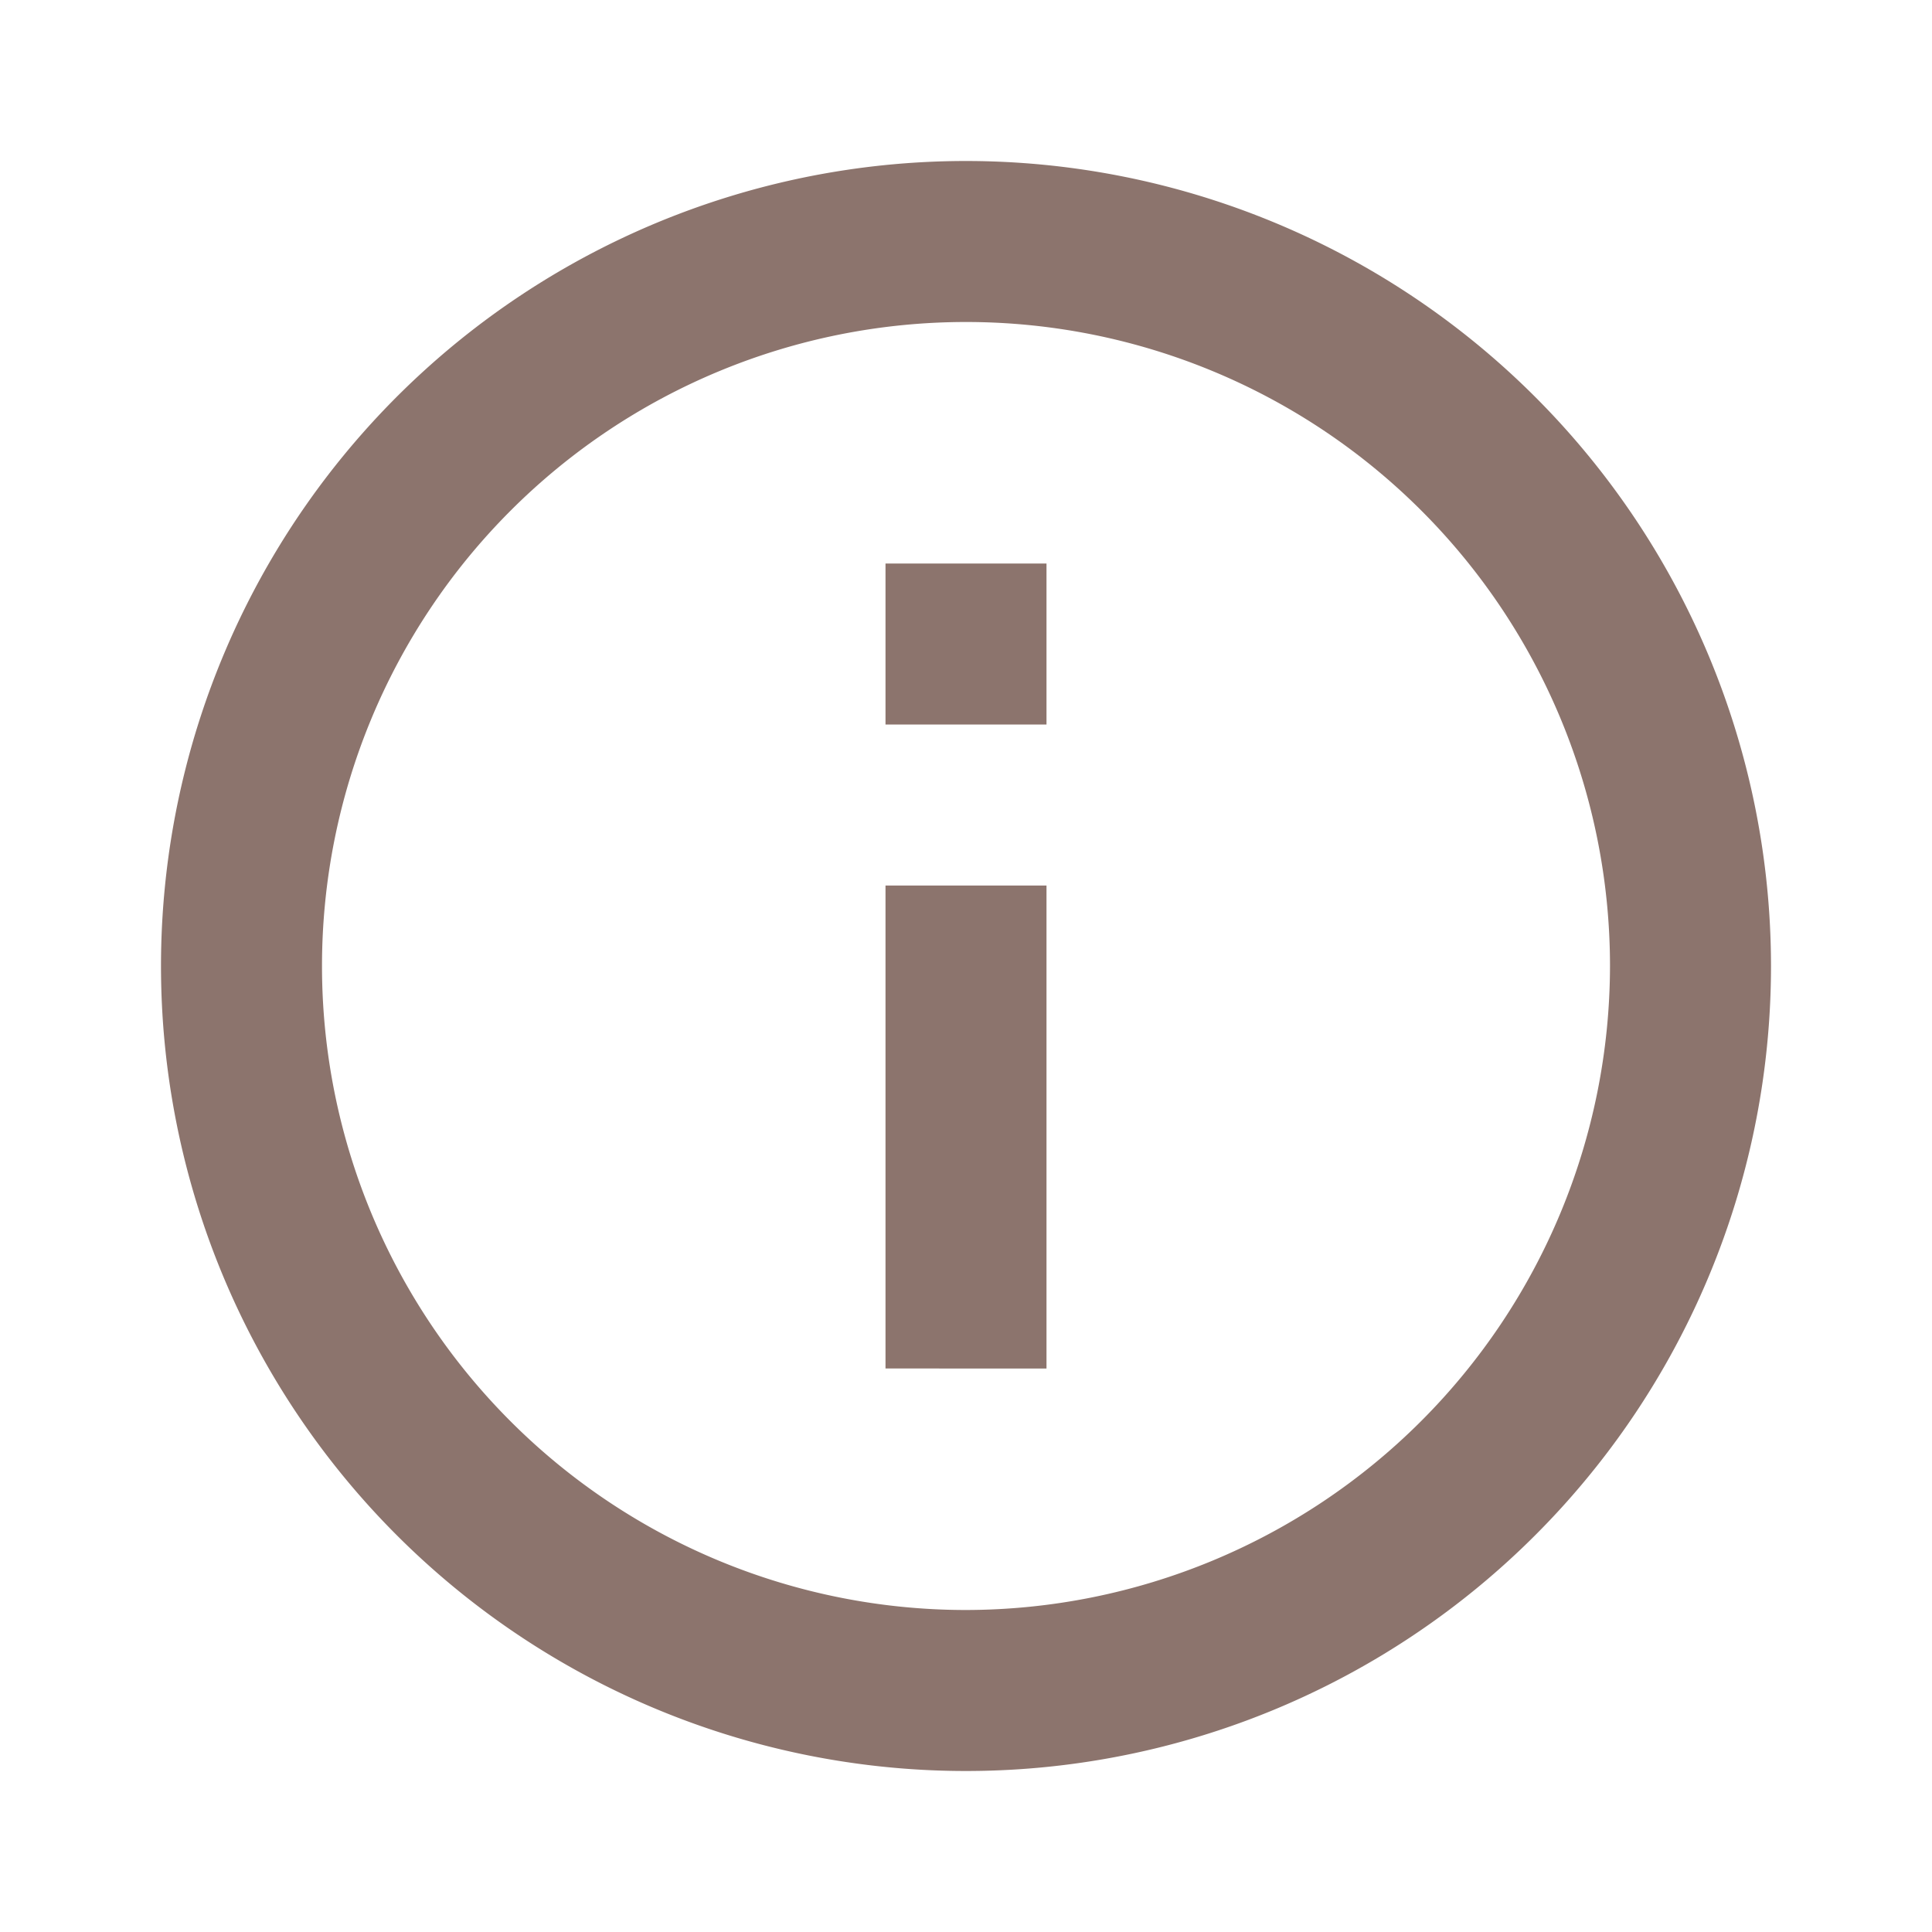 <svg id="Layer_1" data-name="Layer 1" xmlns="http://www.w3.org/2000/svg" viewBox="0 0 24 24"><defs><style>.cls-1{fill:none;}.cls-2{fill:#8c746d;}</style></defs><path class="cls-1" d="M0,0H24V24H0Z"/><path class="cls-2" d="M11,7h2V9H11Zm0,4h2v6H11Zm1-9A10,10,0,1,0,22,12,10.004,10.004,0,0,0,12,2Zm0,18a8,8,0,1,1,8-8A8.011,8.011,0,0,1,12,20Z"/></svg>